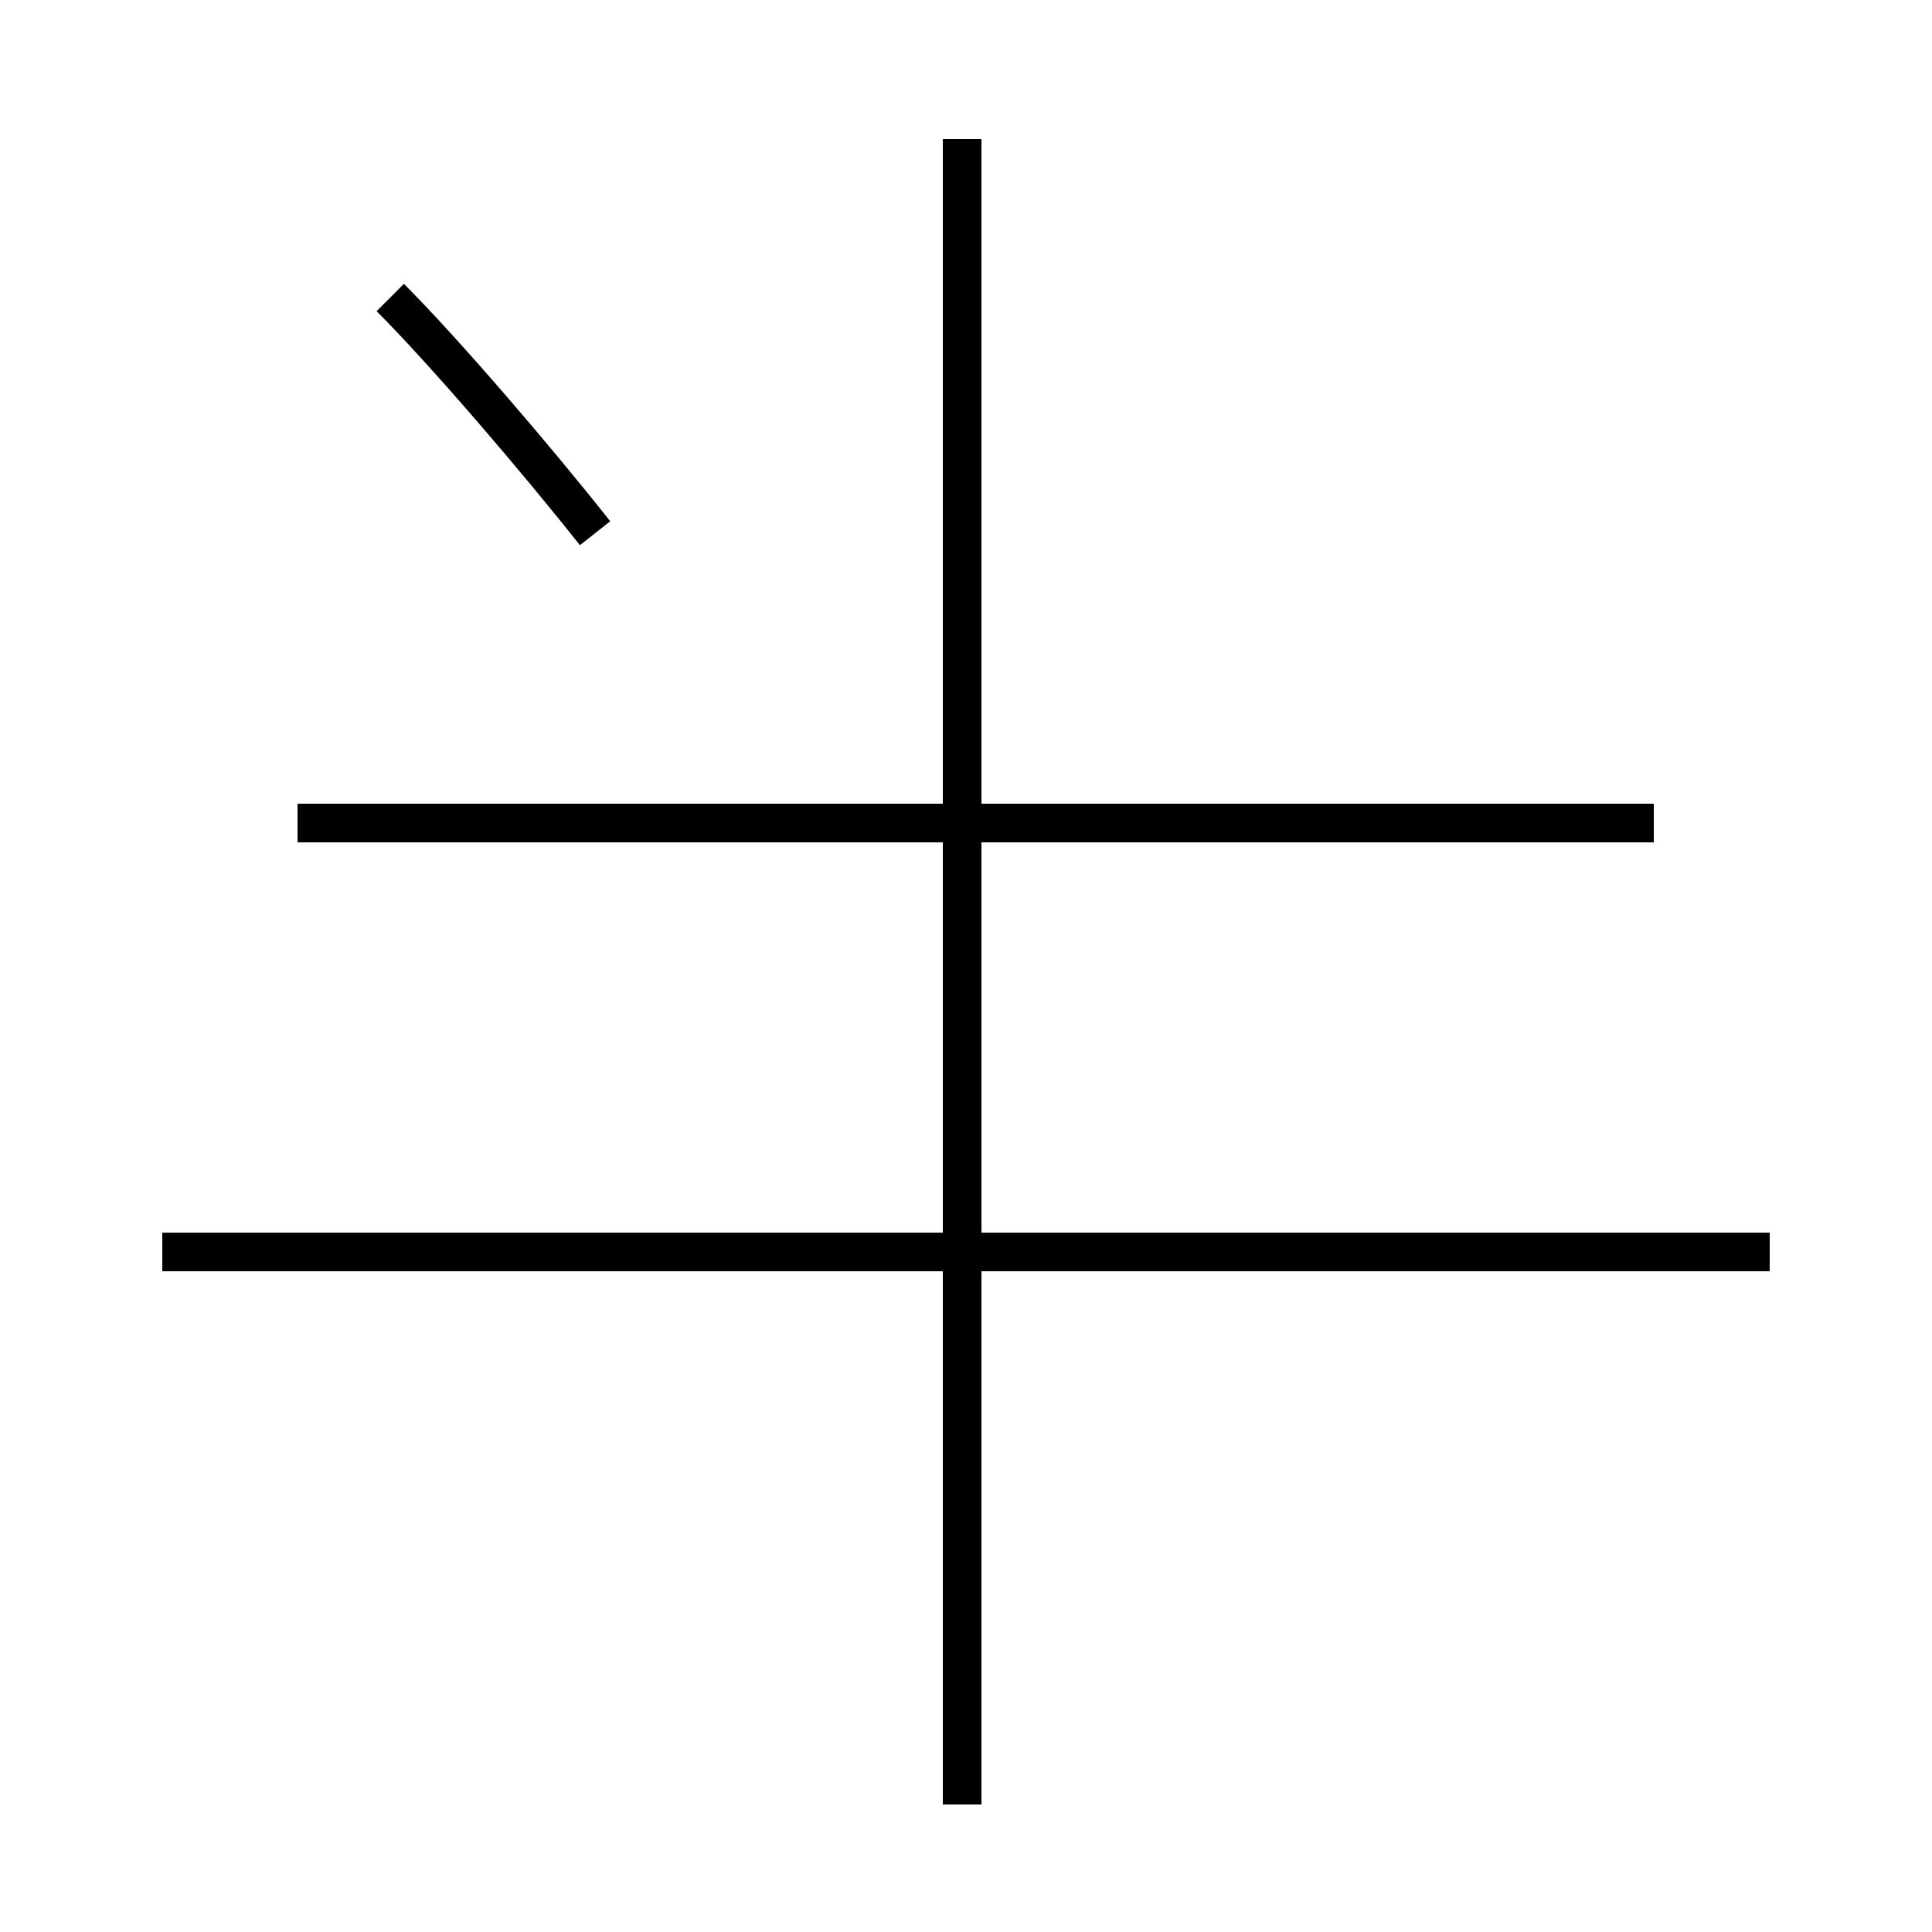 <?xml version='1.0' encoding='utf8'?>
<svg viewBox="0.0 -44.0 50.0 50.0" version="1.1" xmlns="http://www.w3.org/2000/svg">
<rect x="0.0" y="-44.0" width="50.0" height="50.0" fill="#808080" stroke="none"/>
<rect x="-1000" y="-1000" width="2000" height="2000" stroke="white" fill="white"/>
<g style="fill:none; stroke:#000000;  stroke-width:1">
<path d="M 42.8 22.7 L 7.7 22.7 M 24.9 -2.7 L 24.9 40.4 M 45.8 11.6 L 4.2 11.6 M 24.9 23.5 L 24.9 40.4 M 15.4 30.2 C 13.9 32.1 11.5 34.9 10.1 36.3 " transform="scale(1, -1)" />
</g>
</svg>